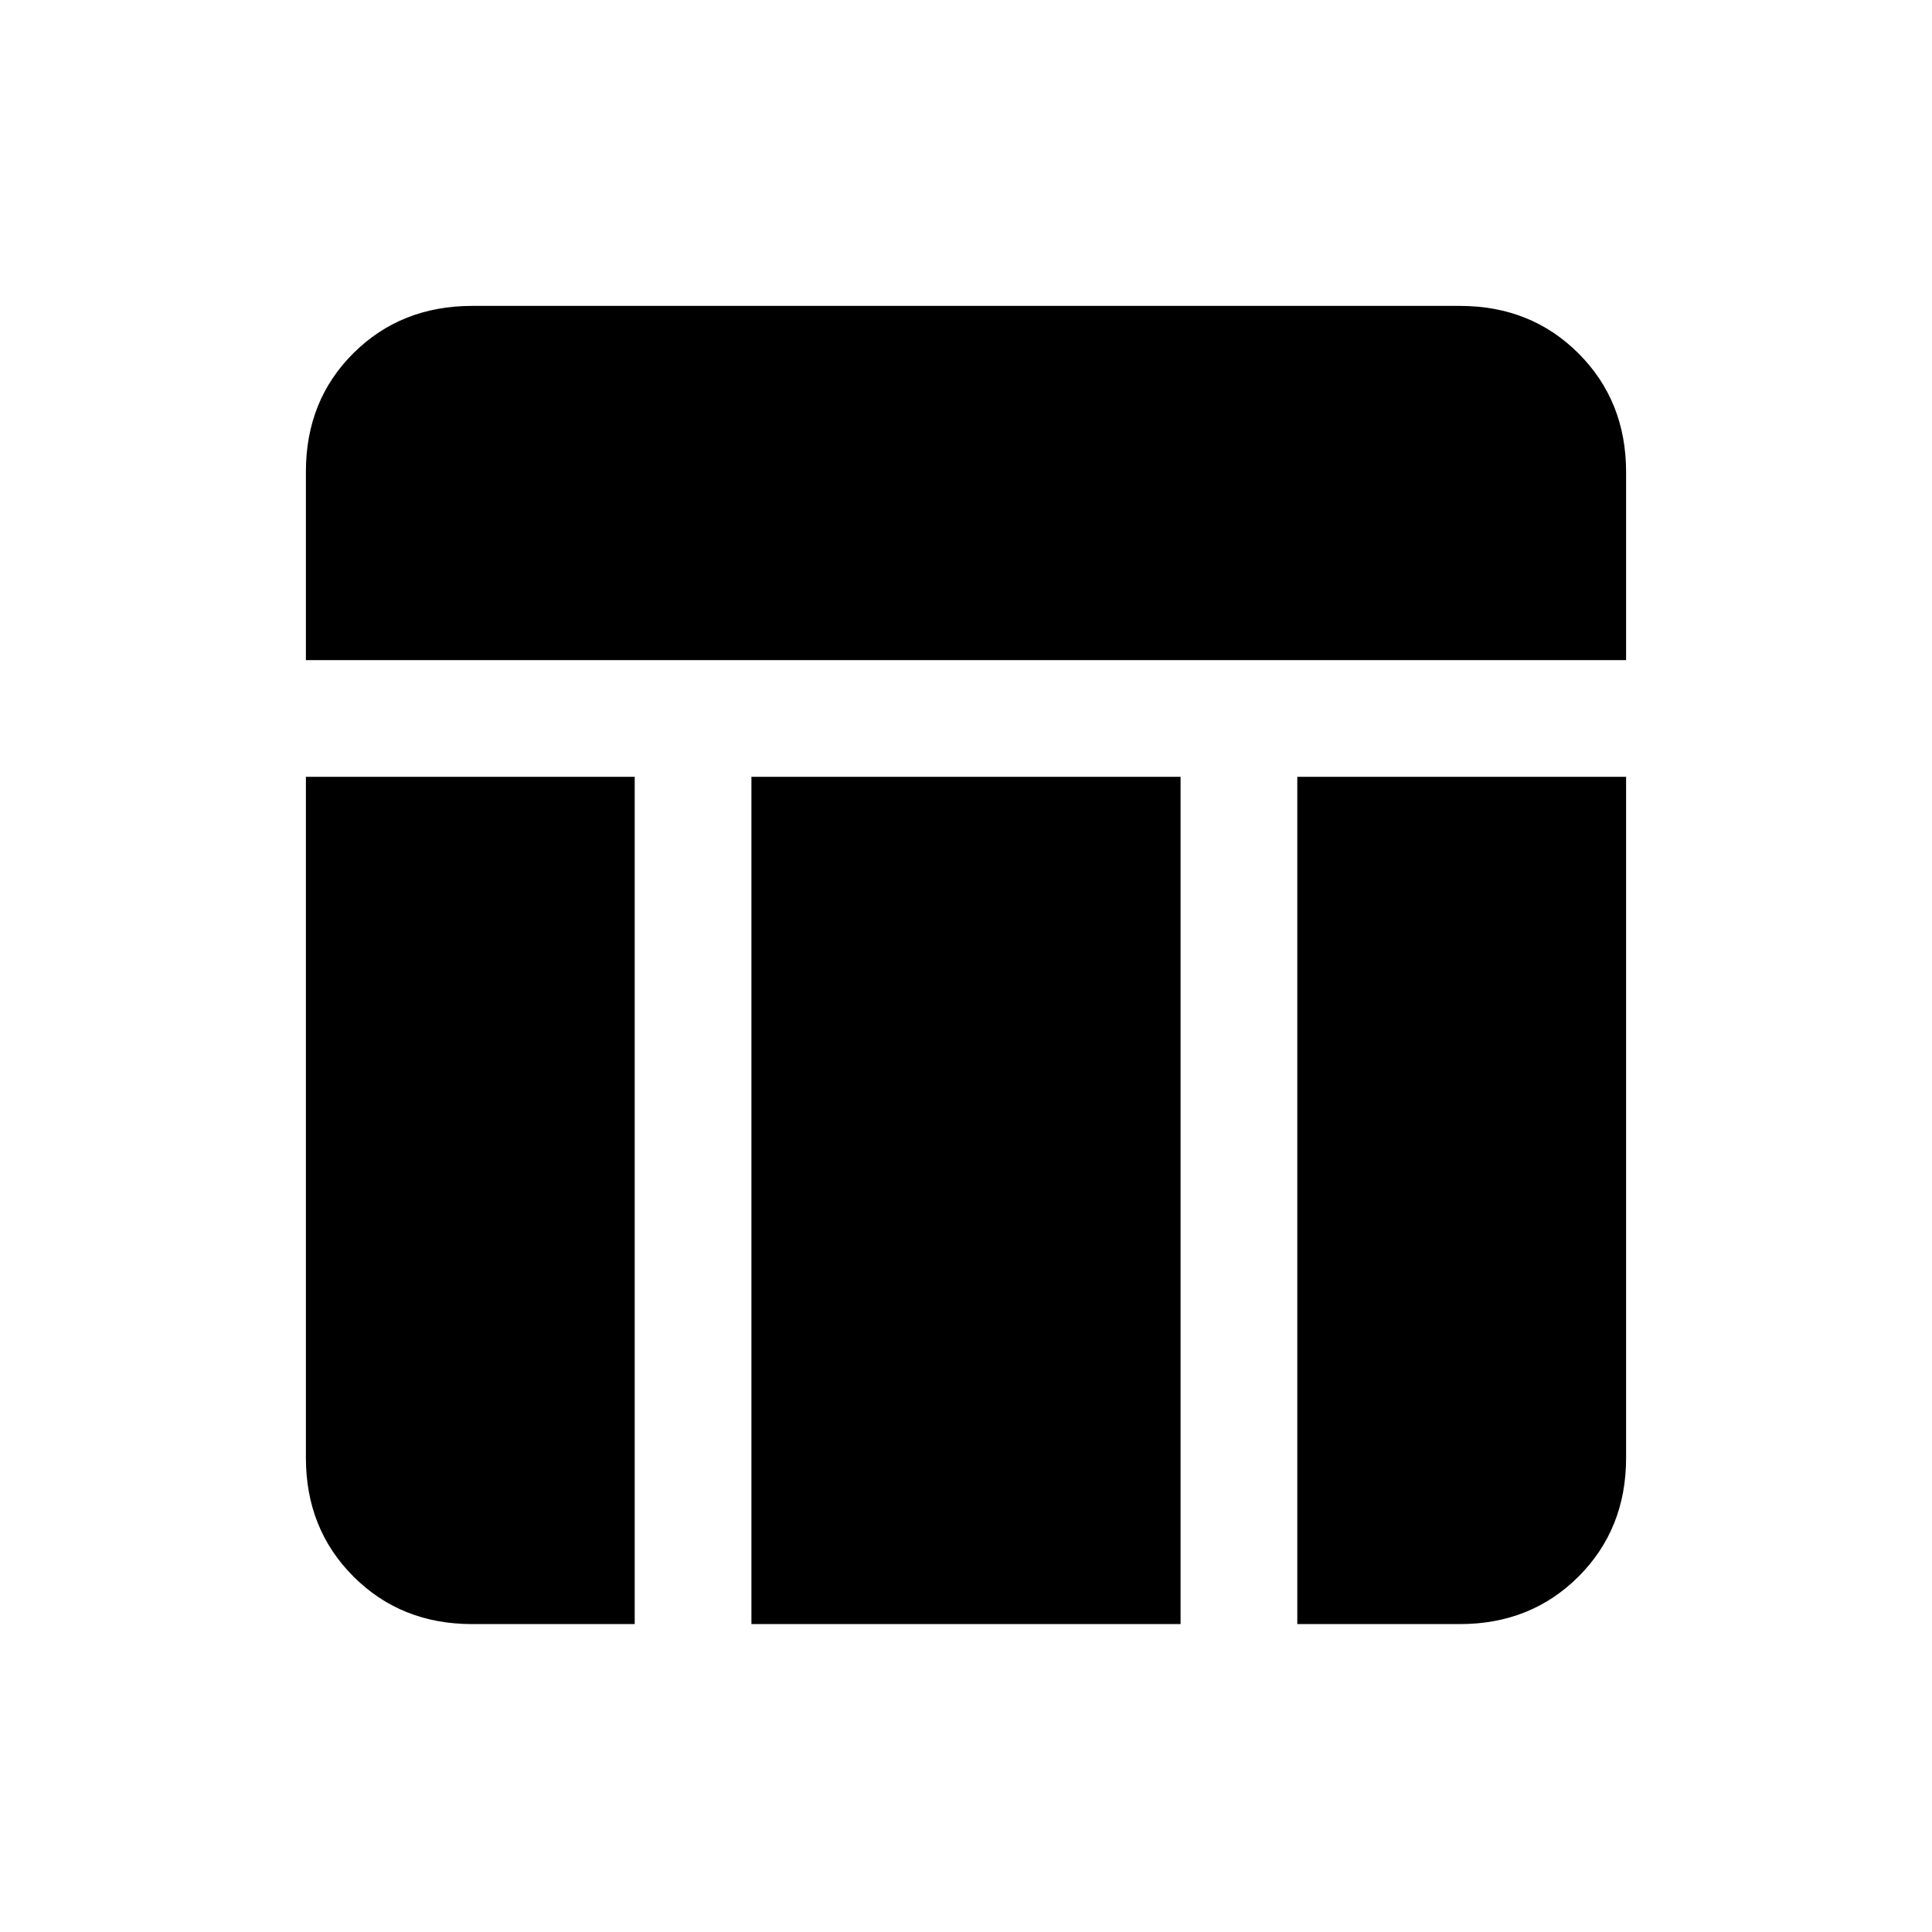 <svg xmlns="http://www.w3.org/2000/svg" height="20" viewBox="0 -960 960 960" width="20"><path d="M152-632v-93.62q0-35.42 23.63-58.9Q199.26-808 234.62-808h490.76q35.36 0 58.99 23.63Q808-760.74 808-725.38V-632H152Zm82.62 479q-35.36 0-58.99-23.63Q152-200.26 152-235.62V-574h163.38v421h-80.76Zm410 0v-421H808v338.38q0 35.36-23.63 58.99Q760.74-153 725.38-153h-80.76Zm-271.24 0v-421h213.24v421H373.38Z"/></svg>